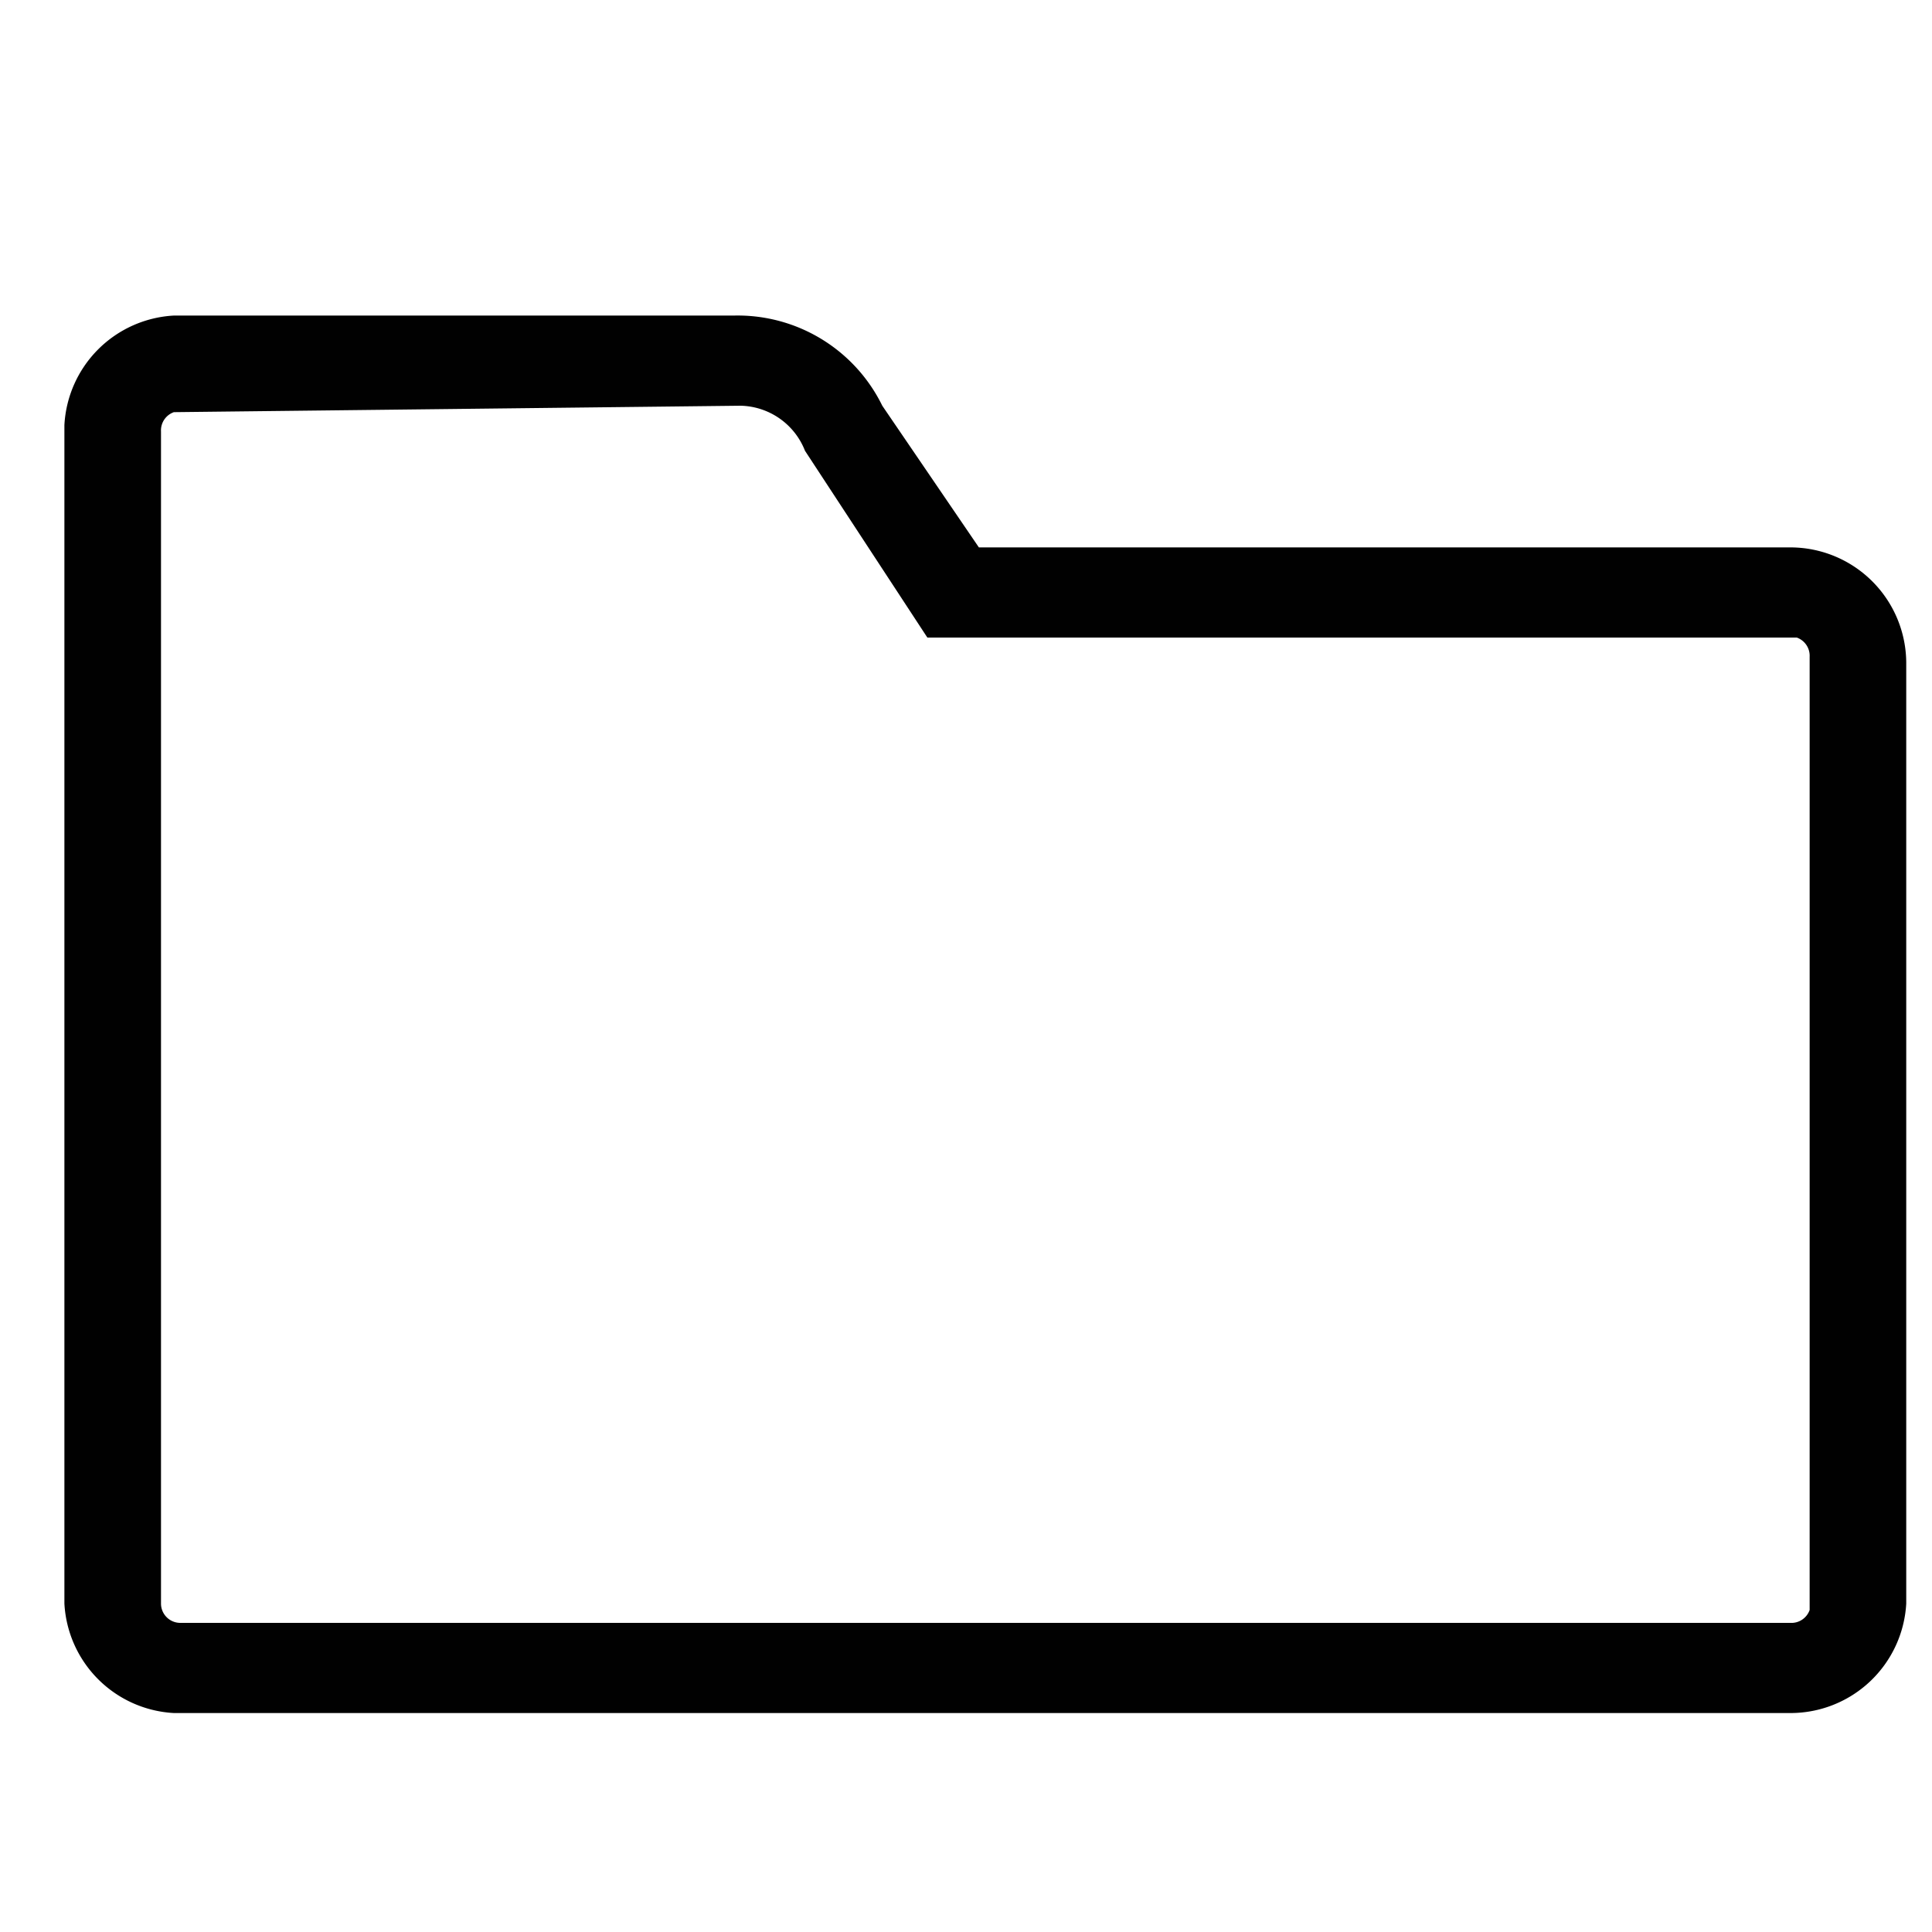 <svg id="레이어_2" data-name="레이어 2" xmlns="http://www.w3.org/2000/svg" width="30" height="30" viewBox="0 0 30 30"><defs><style>.cls-1{fill:#010101;}</style></defs><title>대지 1</title><path class="cls-1" d="M27.8,26.6H2.7A1.8,1.8,0,0,1,1,24.9V6.6A1.8,1.8,0,0,1,2.7,4.9h8.7a2.5,2.5,0,0,1,2.3,1.4l1.5,2.2H27.8a1.8,1.8,0,0,1,1.8,1.8V24.9A1.8,1.8,0,0,1,27.8,26.6ZM2.7,6.4a.3.3,0,0,0-.2.3V24.9a.3.3,0,0,0,.3.3H27.8a.3.3,0,0,0,.3-.2V10.2a.3.3,0,0,0-.2-.3H14.4L12.5,7a1.1,1.1,0,0,0-1-.7Z"/></svg>